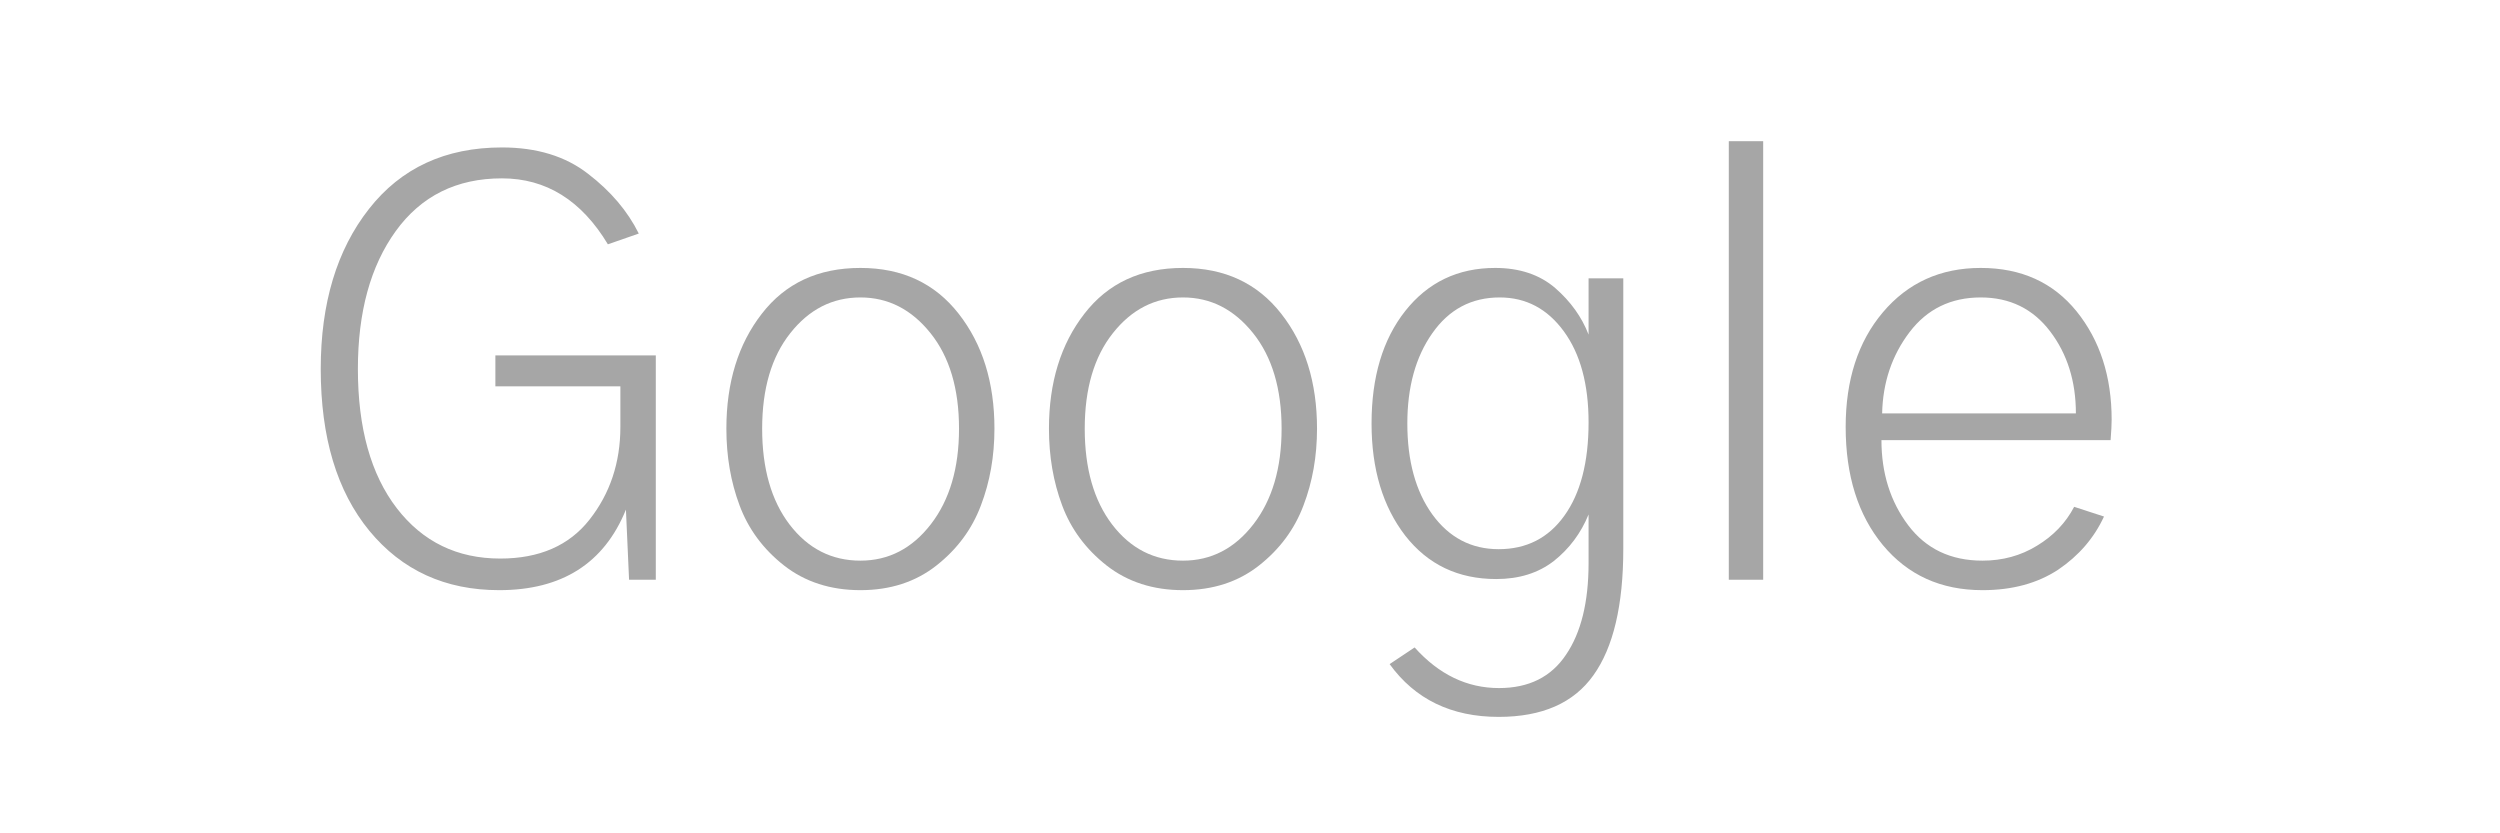 <?xml version="1.0" encoding="UTF-8"?><svg xmlns="http://www.w3.org/2000/svg" xmlns:xlink="http://www.w3.org/1999/xlink" contentScriptType="text/ecmascript" width="112.5" zoomAndPan="magnify" contentStyleType="text/css" viewBox="0 0 112.5 37.5" height="37.5" preserveAspectRatio="xMidYMid meet" version="1.0"><defs><g><g id="glyph-0-0"/><g id="glyph-0-1"><path d="M 1.422 -9.484 C 1.422 -12.441 2.145 -14.844 3.594 -16.688 C 5.039 -18.531 7.035 -19.453 9.578 -19.453 C 11.148 -19.453 12.441 -19.055 13.453 -18.266 C 14.473 -17.484 15.234 -16.586 15.734 -15.578 L 14.344 -15.094 C 13.156 -17.07 11.566 -18.062 9.578 -18.062 C 7.535 -18.062 5.941 -17.27 4.797 -15.688 C 3.66 -14.113 3.094 -12.047 3.094 -9.484 C 3.094 -6.828 3.676 -4.738 4.844 -3.219 C 6.008 -1.707 7.562 -0.953 9.5 -0.953 C 11.258 -0.953 12.598 -1.535 13.516 -2.703 C 14.441 -3.879 14.906 -5.27 14.906 -6.875 L 14.906 -8.703 L 9.281 -8.703 L 9.281 -10.094 L 16.5 -10.094 L 16.5 0 L 15.297 0 L 15.156 -3.156 C 14.176 -0.738 12.273 0.469 9.453 0.469 C 7.023 0.469 5.078 -0.422 3.609 -2.203 C 2.148 -3.984 1.422 -6.41 1.422 -9.484 Z M 1.422 -9.484 "/></g><g id="glyph-0-2"><path d="M 2.844 -6.797 C 2.844 -5.004 3.254 -3.566 4.078 -2.484 C 4.91 -1.398 5.973 -0.859 7.266 -0.859 C 8.535 -0.859 9.594 -1.406 10.438 -2.5 C 11.281 -3.594 11.703 -5.023 11.703 -6.797 C 11.703 -8.598 11.273 -10.031 10.422 -11.094 C 9.566 -12.164 8.516 -12.703 7.266 -12.703 C 6.004 -12.703 4.953 -12.164 4.109 -11.094 C 3.266 -10.031 2.844 -8.598 2.844 -6.797 Z M 1.234 -6.797 C 1.234 -8.879 1.766 -10.602 2.828 -11.969 C 3.891 -13.344 5.367 -14.031 7.266 -14.031 C 9.141 -14.031 10.613 -13.344 11.688 -11.969 C 12.758 -10.602 13.297 -8.879 13.297 -6.797 C 13.297 -5.555 13.094 -4.406 12.688 -3.344 C 12.289 -2.281 11.625 -1.379 10.688 -0.641 C 9.75 0.098 8.609 0.469 7.266 0.469 C 5.922 0.469 4.773 0.098 3.828 -0.641 C 2.891 -1.379 2.223 -2.281 1.828 -3.344 C 1.43 -4.406 1.234 -5.555 1.234 -6.797 Z M 1.234 -6.797 "/></g><g id="glyph-0-3"><path d="M 2.844 -7.031 C 2.844 -5.344 3.219 -3.977 3.969 -2.938 C 4.727 -1.895 5.723 -1.375 6.953 -1.375 C 8.203 -1.375 9.188 -1.875 9.906 -2.875 C 10.633 -3.883 11 -5.285 11 -7.078 C 11 -8.797 10.629 -10.16 9.891 -11.172 C 9.148 -12.191 8.188 -12.703 7 -12.703 C 5.727 -12.703 4.719 -12.164 3.969 -11.094 C 3.219 -10.031 2.844 -8.676 2.844 -7.031 Z M 1.234 -7.031 C 1.234 -9.125 1.738 -10.812 2.75 -12.094 C 3.77 -13.383 5.117 -14.031 6.797 -14.031 C 7.898 -14.031 8.801 -13.727 9.5 -13.125 C 10.195 -12.52 10.695 -11.82 11 -11.031 L 11 -13.562 L 12.562 -13.562 L 12.562 -1.391 C 12.562 1.148 12.113 3.047 11.219 4.297 C 10.332 5.547 8.91 6.172 6.953 6.172 C 4.828 6.172 3.191 5.379 2.047 3.797 L 3.172 3.047 C 4.266 4.266 5.531 4.875 6.969 4.875 C 8.312 4.875 9.316 4.375 9.984 3.375 C 10.66 2.383 11 1.008 11 -0.75 L 11 -2.938 C 10.656 -2.094 10.133 -1.395 9.438 -0.844 C 8.738 -0.301 7.875 -0.031 6.844 -0.031 C 5.133 -0.031 3.77 -0.68 2.75 -1.984 C 1.738 -3.297 1.234 -4.977 1.234 -7.031 Z M 1.234 -7.031 "/></g><g id="glyph-0-4"><path d="M 2.484 0 L 2.484 -19.734 L 4.031 -19.734 L 4.031 0 Z M 2.484 0 "/></g><g id="glyph-0-5"><path d="M 1.234 -6.875 C 1.234 -8.988 1.789 -10.707 2.906 -12.031 C 4.031 -13.363 5.5 -14.031 7.312 -14.031 C 9.133 -14.031 10.57 -13.379 11.625 -12.078 C 12.676 -10.773 13.203 -9.148 13.203 -7.203 C 13.203 -6.992 13.188 -6.688 13.156 -6.281 L 2.844 -6.281 C 2.844 -4.801 3.242 -3.523 4.047 -2.453 C 4.848 -1.391 5.961 -0.859 7.391 -0.859 C 8.297 -0.859 9.113 -1.082 9.844 -1.531 C 10.582 -1.977 11.141 -2.562 11.516 -3.281 L 12.859 -2.844 C 12.41 -1.875 11.723 -1.078 10.797 -0.453 C 9.867 0.16 8.734 0.469 7.391 0.469 C 5.523 0.469 4.031 -0.207 2.906 -1.562 C 1.789 -2.914 1.234 -4.688 1.234 -6.875 Z M 2.875 -7.484 L 11.594 -7.484 C 11.594 -8.93 11.207 -10.16 10.438 -11.172 C 9.664 -12.191 8.625 -12.703 7.312 -12.703 C 5.969 -12.703 4.898 -12.18 4.109 -11.141 C 3.316 -10.098 2.906 -8.879 2.875 -7.484 Z M 2.875 -7.484 "/></g></g></defs><g fill="rgb(65.099%, 65.099%, 65.099%)" fill-opacity="1"><use x="13.011" y="26.088" xmlns:xlink="http://www.w3.org/1999/xlink" xlink:href="#glyph-0-1" xlink:type="simple" xlink:actuate="onLoad" xlink:show="embed"/></g><g fill="rgb(65.099%, 65.099%, 65.099%)" fill-opacity="1"><use x="31.453" y="26.088" xmlns:xlink="http://www.w3.org/1999/xlink" xlink:href="#glyph-0-2" xlink:type="simple" xlink:actuate="onLoad" xlink:show="embed"/></g><g fill="rgb(65.099%, 65.099%, 65.099%)" fill-opacity="1"><use x="45.969" y="26.088" xmlns:xlink="http://www.w3.org/1999/xlink" xlink:href="#glyph-0-2" xlink:type="simple" xlink:actuate="onLoad" xlink:show="embed"/></g><g fill="rgb(65.099%, 65.099%, 65.099%)" fill-opacity="1"><use x="60.486" y="26.088" xmlns:xlink="http://www.w3.org/1999/xlink" xlink:href="#glyph-0-3" xlink:type="simple" xlink:actuate="onLoad" xlink:show="embed"/></g><g fill="rgb(65.099%, 65.099%, 65.099%)" fill-opacity="1"><use x="75.312" y="26.088" xmlns:xlink="http://www.w3.org/1999/xlink" xlink:href="#glyph-0-4" xlink:type="simple" xlink:actuate="onLoad" xlink:show="embed"/></g><g fill="rgb(65.099%, 65.099%, 65.099%)" fill-opacity="1"><use x="81.821" y="26.088" xmlns:xlink="http://www.w3.org/1999/xlink" xlink:href="#glyph-0-5" xlink:type="simple" xlink:actuate="onLoad" xlink:show="embed"/></g></svg>